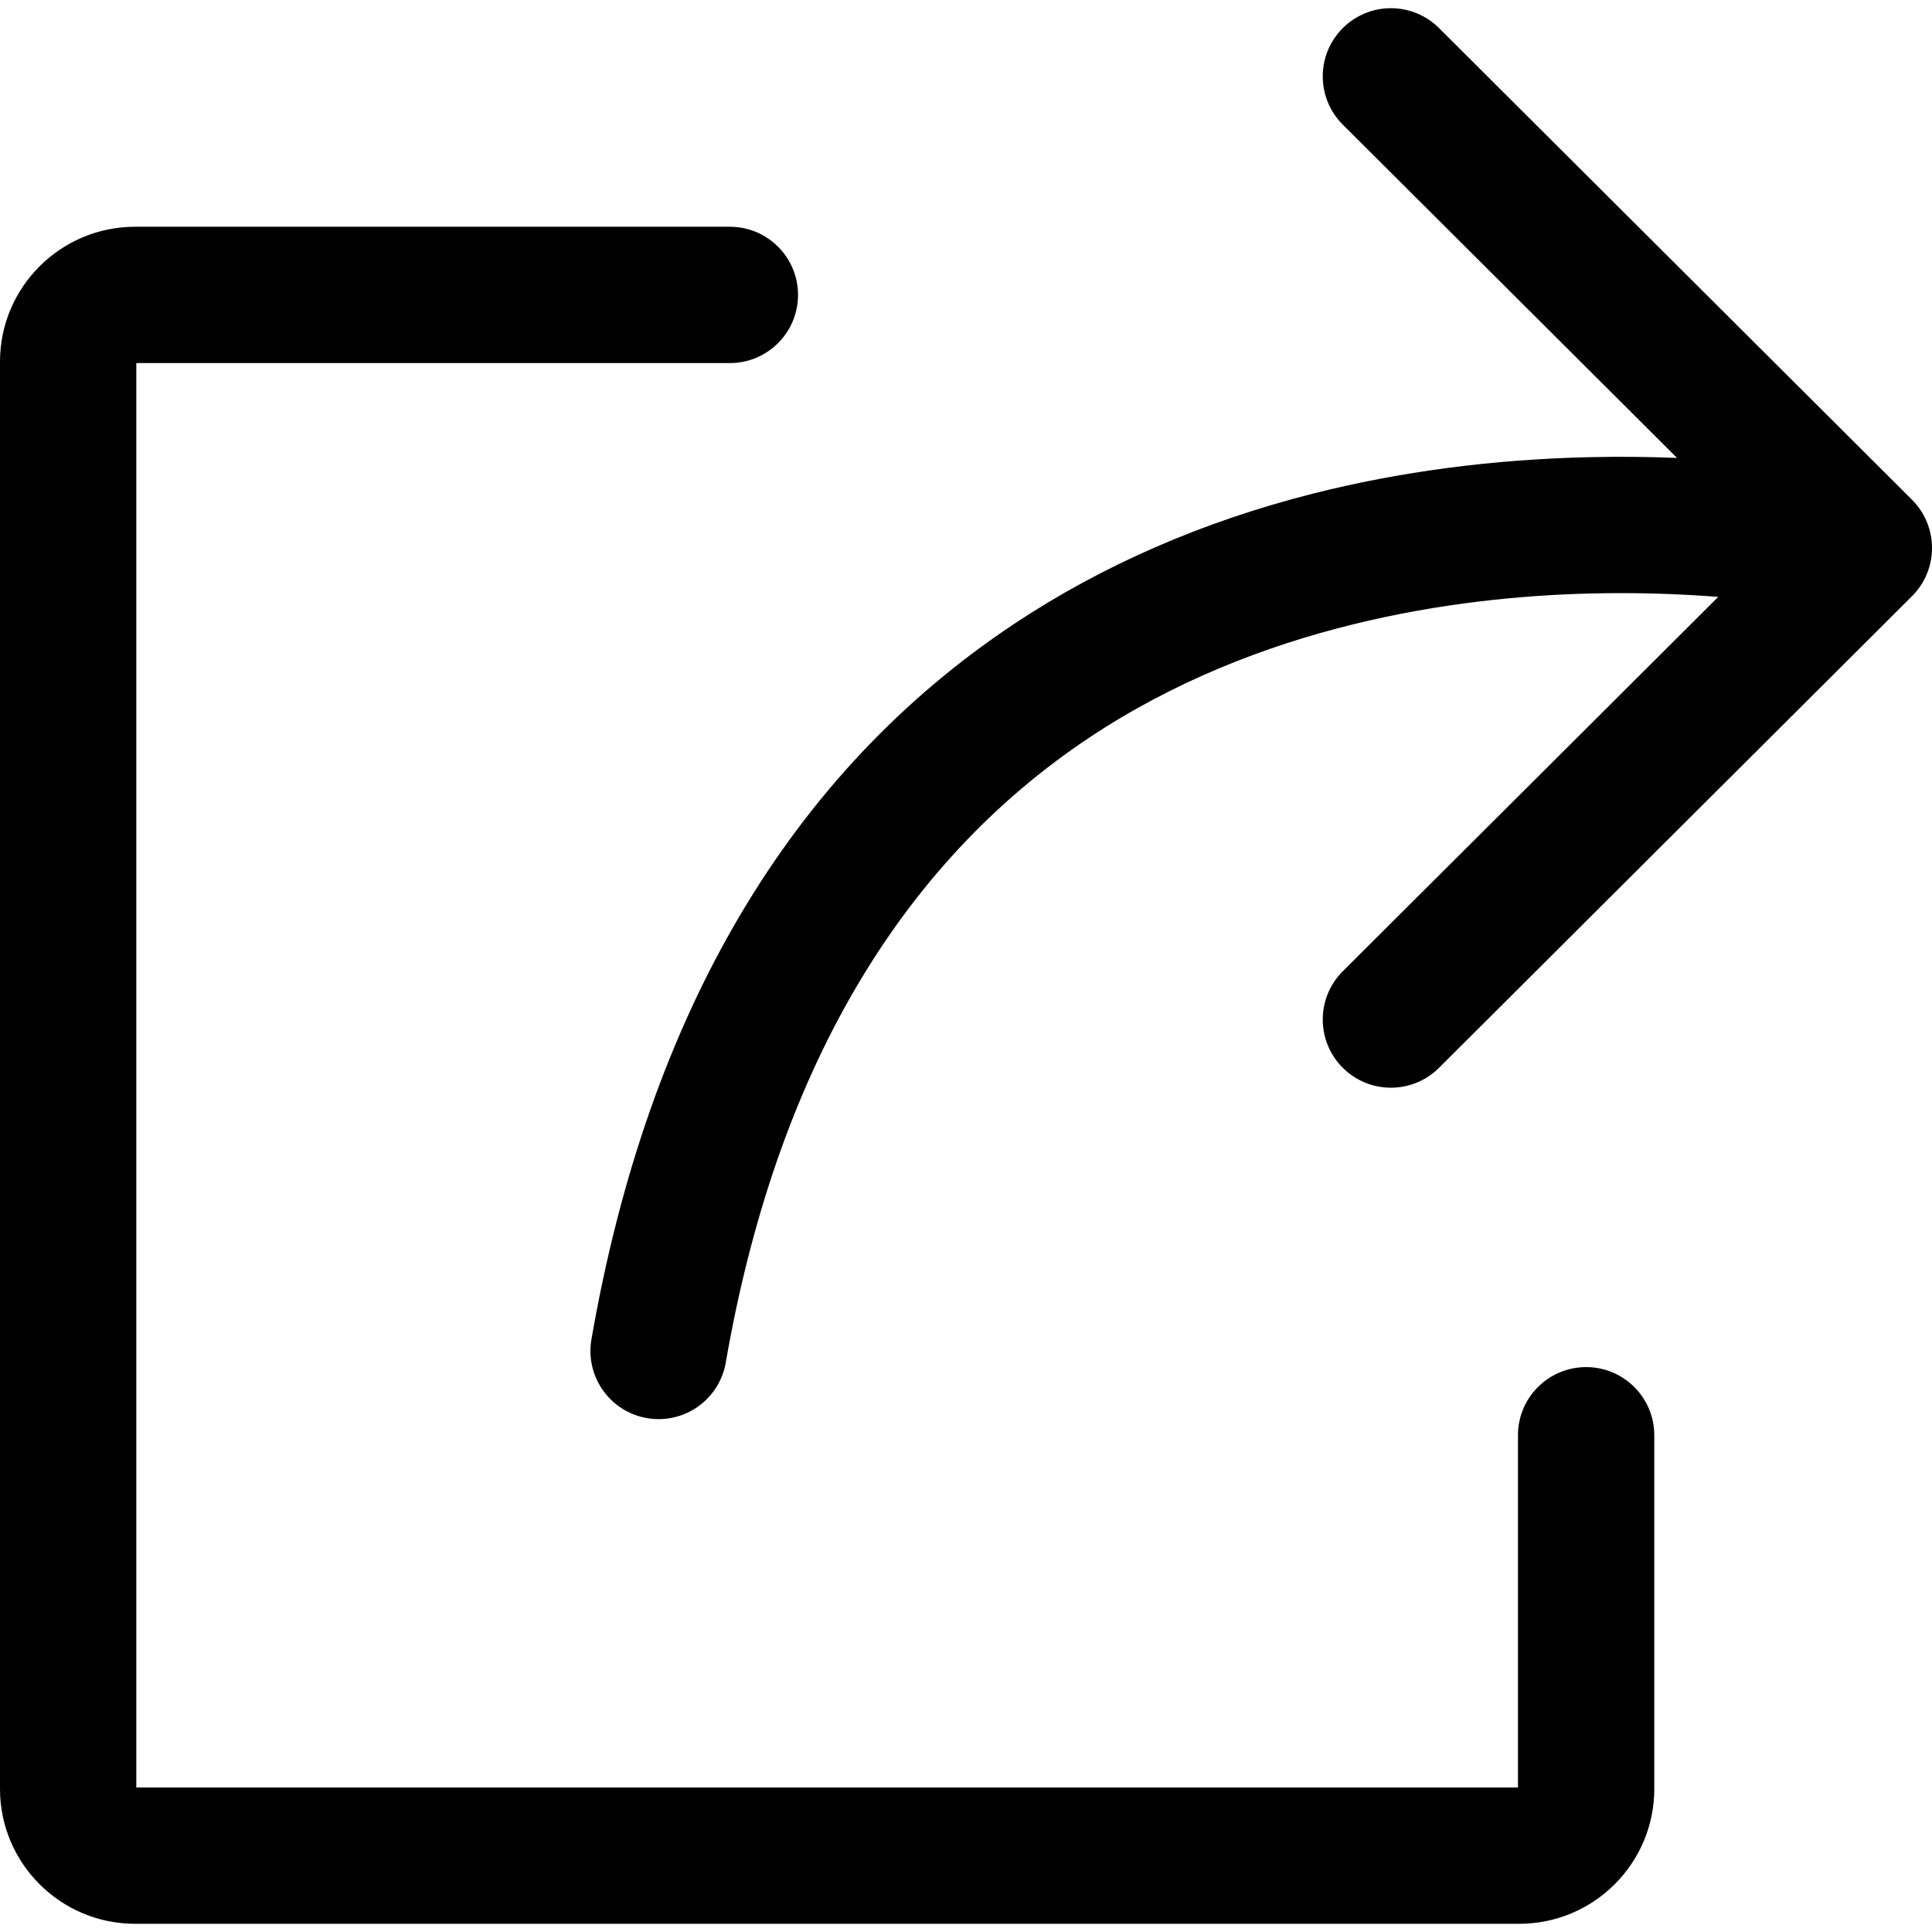 <?xml version="1.0" encoding="utf-8"?>
<!-- Generator: Adobe Illustrator 21.1.0, SVG Export Plug-In . SVG Version: 6.00 Build 0)  -->
<svg version="1.1" id="图形" xmlns="http://www.w3.org/2000/svg" xmlns:xlink="http://www.w3.org/1999/xlink" x="0px" y="0px"
	 viewBox="90.288 58.809 850.394 850.394" enable-background="new 90.288 58.809 850.394 850.394" xml:space="preserve">
<g>
	<path d="M788.443,660.555c-16.568,0-30,13.432-30,30v155.038H150.288V218.621h261.257c16.568,0,30-13.432,30-30s-13.432-30-30-30
		H149.728c-32.775,0-59.44,26.627-59.44,59.356v628.26c0,32.729,26.665,59.355,59.44,59.355h609.275
		c32.775,0,59.439-26.627,59.439-59.355V690.555C818.443,673.987,805.011,660.555,788.443,660.555z"/>
	<path d="M940.681,299.995c0-0.048-0.001-0.095-0.002-0.143c-0.002-0.404-0.011-0.806-0.029-1.208
		c-0.001-0.03-0.003-0.06-0.004-0.089c-0.002-0.036-0.004-0.072-0.006-0.108c-0.021-0.418-0.051-0.834-0.089-1.248
		c-0.002-0.027-0.005-0.053-0.008-0.08c-0.004-0.038-0.008-0.076-0.012-0.113c-0.041-0.407-0.088-0.812-0.146-1.215
		c-0.005-0.035-0.01-0.069-0.014-0.104c-0.008-0.054-0.017-0.107-0.025-0.161c-0.056-0.373-0.118-0.745-0.188-1.115
		c-0.009-0.049-0.017-0.098-0.027-0.146c-0.017-0.086-0.037-0.172-0.055-0.257c-0.065-0.317-0.132-0.633-0.207-0.947
		c-0.016-0.069-0.031-0.139-0.047-0.208c-0.031-0.128-0.069-0.254-0.101-0.382c-0.064-0.247-0.129-0.494-0.199-0.739
		c-0.026-0.093-0.049-0.186-0.077-0.278c-0.051-0.172-0.11-0.343-0.165-0.514c-0.055-0.174-0.109-0.348-0.168-0.521
		c-0.039-0.115-0.073-0.232-0.113-0.346c-0.073-0.209-0.156-0.416-0.234-0.624c-0.041-0.11-0.081-0.22-0.124-0.33
		c-0.053-0.137-0.102-0.275-0.157-0.411c-0.094-0.231-0.198-0.459-0.298-0.688c-0.028-0.064-0.054-0.127-0.083-0.191
		c-0.068-0.154-0.131-0.309-0.202-0.462c-0.11-0.236-0.23-0.469-0.346-0.703c-0.02-0.039-0.039-0.079-0.058-0.118
		c-0.083-0.166-0.161-0.333-0.247-0.498c-0.117-0.224-0.245-0.443-0.369-0.664c-0.022-0.039-0.043-0.077-0.065-0.116
		c-0.096-0.17-0.187-0.343-0.287-0.512c-0.116-0.197-0.242-0.39-0.364-0.584c-0.038-0.06-0.075-0.121-0.113-0.181
		c-0.104-0.165-0.203-0.332-0.311-0.496c-0.107-0.163-0.224-0.322-0.335-0.483c-0.068-0.099-0.137-0.198-0.207-0.296
		c-0.106-0.15-0.207-0.303-0.316-0.451c-0.091-0.124-0.189-0.245-0.283-0.368c-0.114-0.151-0.231-0.3-0.349-0.45
		c-0.099-0.126-0.193-0.254-0.295-0.379c-0.071-0.087-0.146-0.171-0.218-0.257c-0.174-0.209-0.352-0.414-0.531-0.618
		c-0.083-0.094-0.161-0.191-0.245-0.284c-0.049-0.055-0.101-0.108-0.151-0.162c-0.24-0.262-0.486-0.519-0.735-0.773
		c-0.052-0.053-0.1-0.109-0.153-0.161c-0.008-0.008-0.017-0.016-0.025-0.024c-0.012-0.012-0.022-0.024-0.034-0.036l-0.171-0.17
		c-0.046-0.045-0.09-0.091-0.136-0.135L723.701,71.175c-11.731-11.699-30.727-11.673-42.427,0.06
		c-11.699,11.732-11.672,30.727,0.06,42.426l147.12,146.705c-11.89-0.471-24.669-0.637-38.149-0.34
		c-42.718,0.941-83.819,6.348-122.162,16.071c-48.48,12.294-92.67,31.553-131.339,57.241
		c-98.628,65.52-161.269,171.494-186.182,314.979c-2.834,16.324,8.101,31.855,24.425,34.689c1.737,0.302,3.463,0.447,5.168,0.447
		c14.316,0,26.989-10.285,29.522-24.873c21.95-126.42,75.745-218.948,159.89-275.015c74.7-49.774,160.969-62.012,220.186-63.513
		c21.067-0.535,40.328,0.211,56.791,1.473L681.333,486.329c-11.731,11.699-11.759,30.694-0.06,42.427
		c5.861,5.877,13.551,8.816,21.243,8.816c7.663,0,15.328-2.919,21.184-8.757l208.165-207.577c0.012-0.012,0.022-0.024,0.034-0.036
		c0.008-0.008,0.017-0.016,0.025-0.024c0.021-0.021,0.04-0.044,0.062-0.065c0.274-0.276,0.54-0.558,0.803-0.845
		c0.057-0.062,0.117-0.123,0.174-0.186c0.016-0.017,0.031-0.034,0.046-0.052c0.273-0.303,0.537-0.614,0.798-0.929
		c0.05-0.06,0.101-0.118,0.15-0.179c0.01-0.012,0.02-0.024,0.03-0.036c0.252-0.311,0.496-0.629,0.737-0.951
		c0.053-0.07,0.108-0.139,0.16-0.21c0.008-0.011,0.017-0.023,0.026-0.034c0.216-0.295,0.422-0.597,0.627-0.9
		c0.067-0.099,0.138-0.196,0.204-0.296c0.01-0.015,0.021-0.031,0.031-0.046c0.168-0.256,0.328-0.52,0.488-0.782
		c0.089-0.145,0.183-0.287,0.269-0.433c0.013-0.023,0.027-0.046,0.04-0.068c0.117-0.199,0.225-0.405,0.338-0.607
		c0.114-0.206,0.233-0.409,0.342-0.617c0.017-0.032,0.033-0.065,0.05-0.097c0.061-0.118,0.117-0.24,0.177-0.359
		c0.026-0.052,0.051-0.104,0.077-0.157c0.117-0.235,0.237-0.468,0.347-0.705c0.021-0.046,0.041-0.092,0.062-0.137
		c0.02-0.044,0.037-0.088,0.057-0.132c0.057-0.126,0.11-0.254,0.165-0.381c0.1-0.23,0.205-0.459,0.299-0.691
		c0.025-0.062,0.048-0.125,0.072-0.187c0.003-0.008,0.006-0.017,0.009-0.025c0.061-0.154,0.116-0.31,0.175-0.465
		c0.087-0.229,0.178-0.457,0.259-0.688c0.028-0.08,0.052-0.16,0.079-0.24c0.003-0.01,0.006-0.019,0.009-0.029
		c0.048-0.142,0.091-0.284,0.137-0.426c0.074-0.229,0.152-0.456,0.22-0.686c0.029-0.098,0.053-0.197,0.081-0.295
		c0.011-0.04,0.021-0.082,0.033-0.122c0.028-0.101,0.054-0.202,0.081-0.303c0.061-0.226,0.127-0.451,0.182-0.679
		c0.027-0.112,0.05-0.226,0.076-0.339c0.006-0.026,0.014-0.052,0.02-0.078c0.017-0.076,0.029-0.152,0.046-0.228
		c0.006-0.026,0.011-0.051,0.017-0.077c0.05-0.231,0.106-0.461,0.15-0.692c0.022-0.115,0.039-0.231,0.06-0.346
		c0.032-0.176,0.06-0.353,0.089-0.529c0.03-0.182,0.065-0.364,0.091-0.546c0.015-0.106,0.026-0.212,0.04-0.318
		c0.034-0.25,0.062-0.5,0.09-0.75c0.013-0.122,0.031-0.243,0.042-0.364c0.008-0.087,0.013-0.174,0.02-0.261
		c0.028-0.317,0.05-0.634,0.068-0.95c0.004-0.075,0.011-0.15,0.014-0.225c0.003-0.066,0.004-0.133,0.007-0.199
		c0.016-0.369,0.025-0.738,0.026-1.105C940.68,300.086,940.681,300.04,940.681,299.995z"/>
</g>
</svg>
